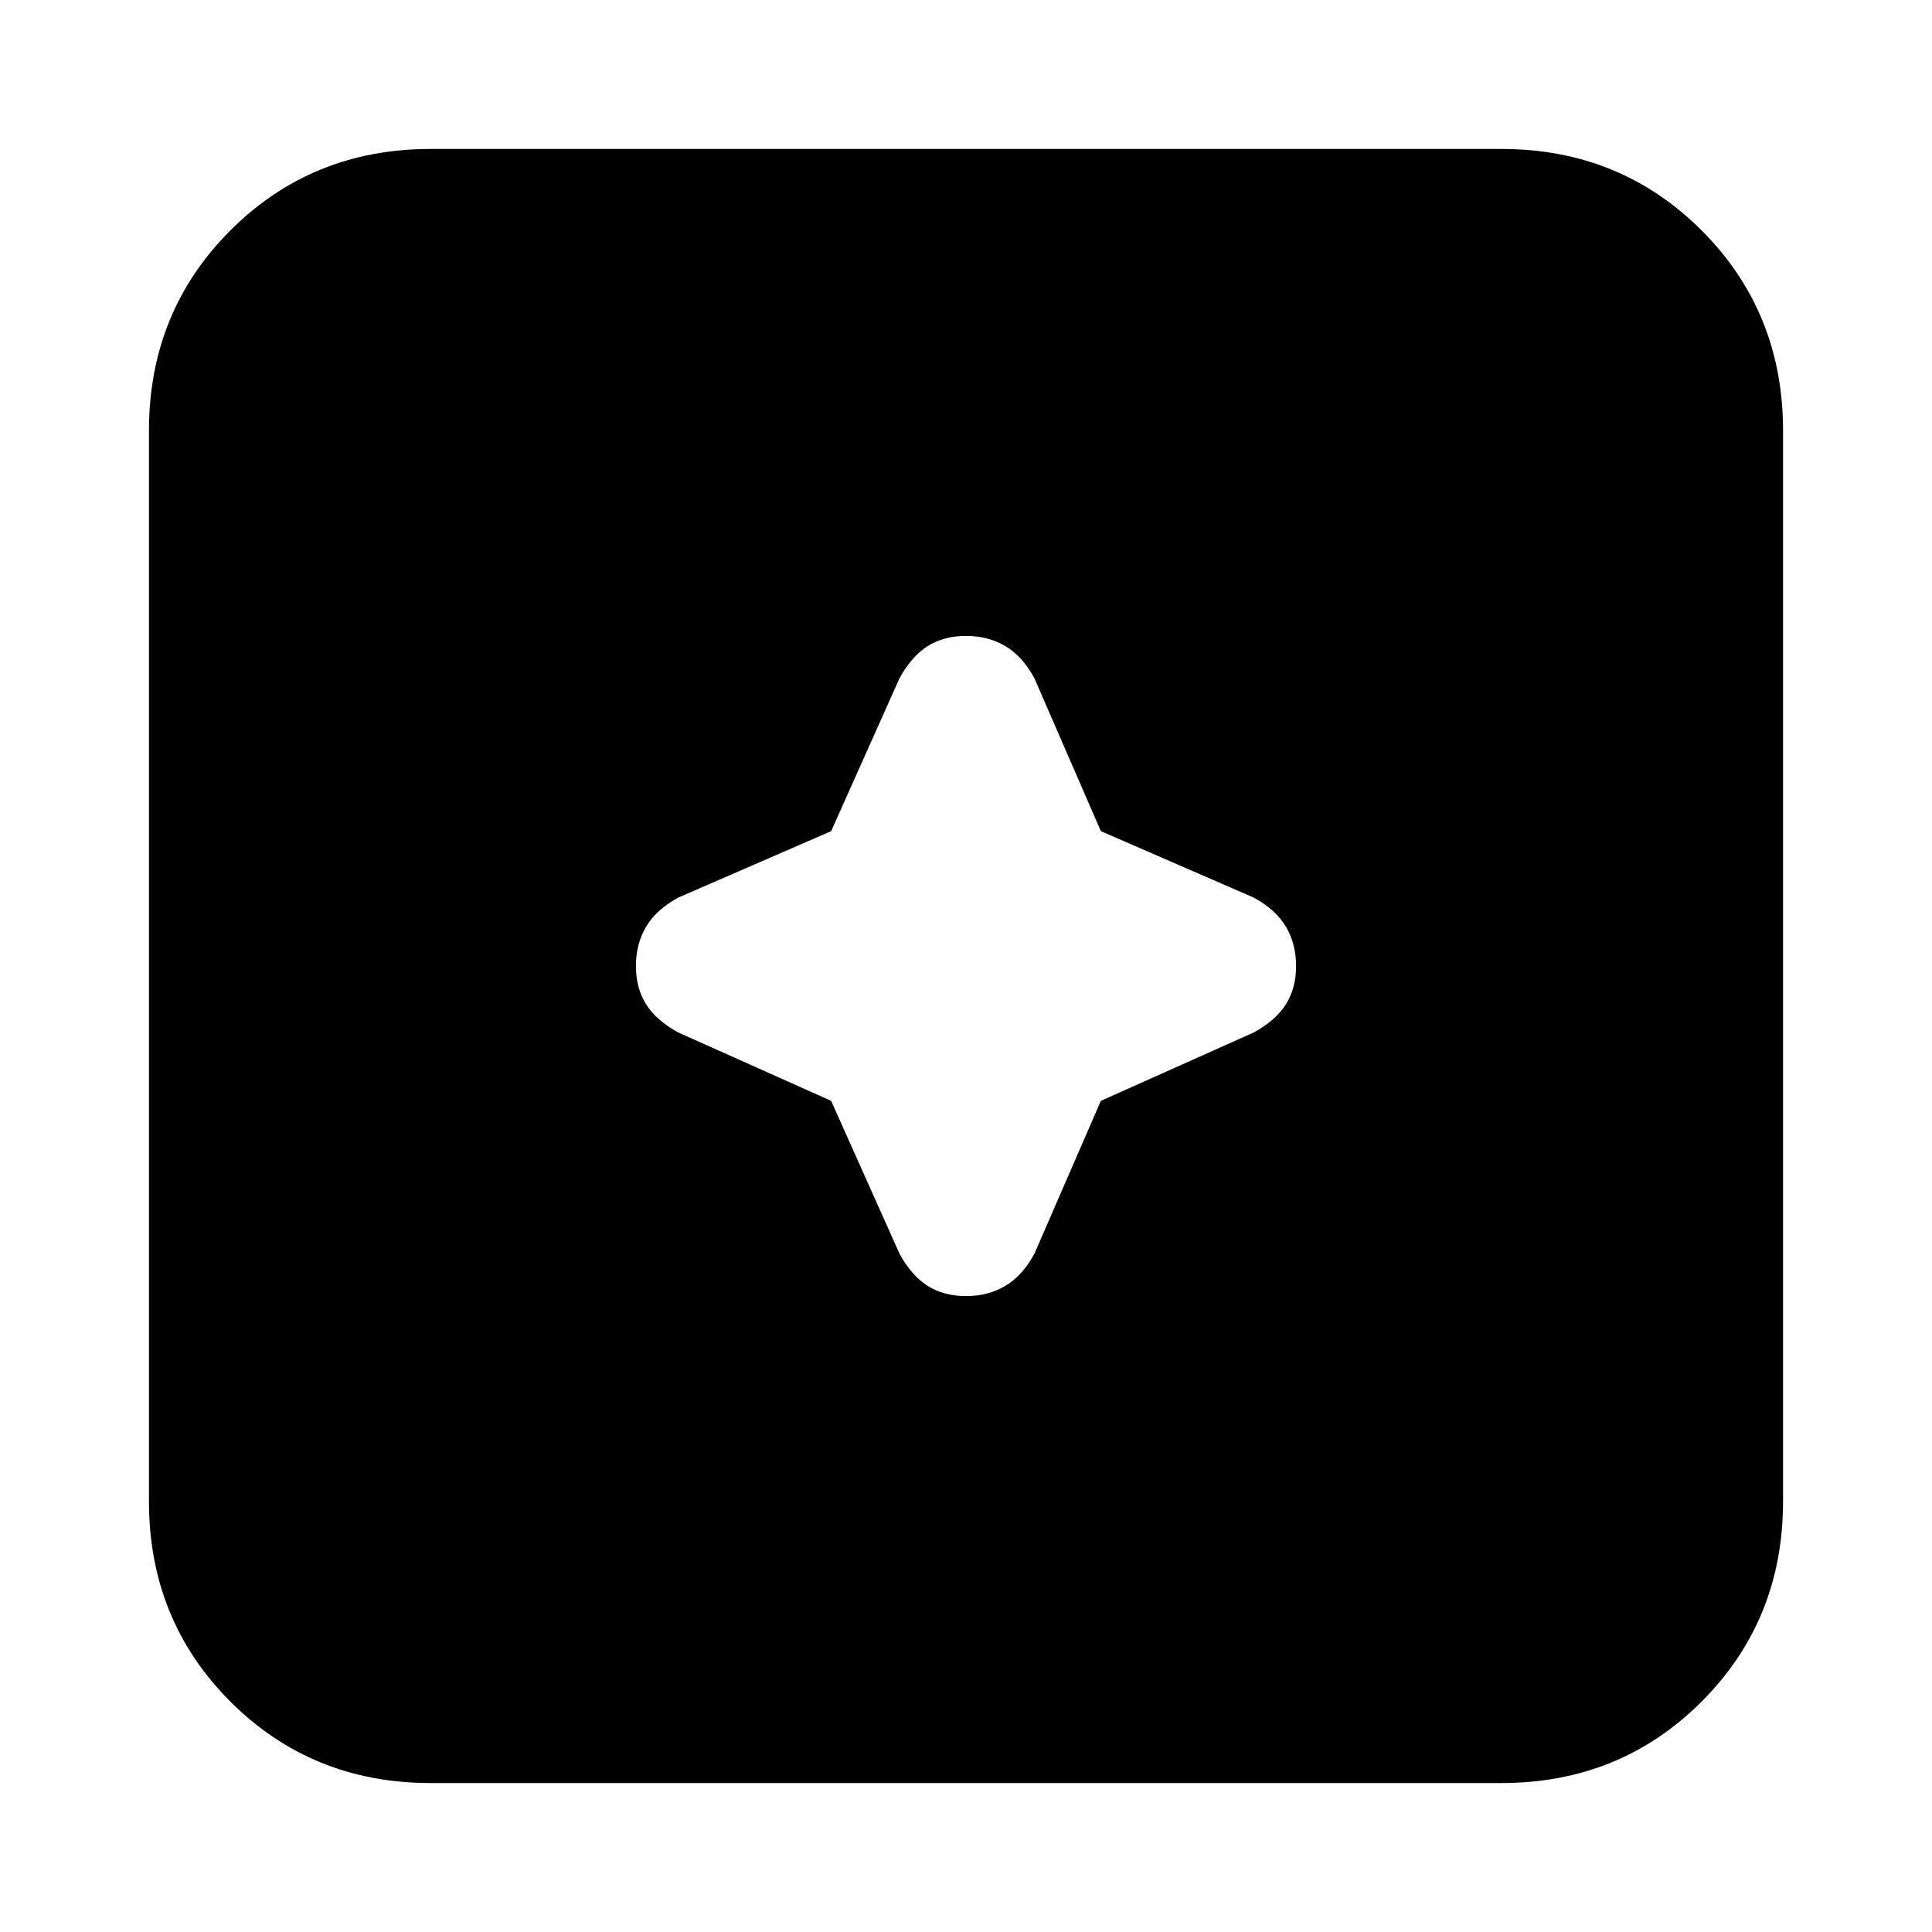 <svg xmlns="http://www.w3.org/2000/svg" height="20" width="20"><path d="M10 13.417q.229 0 .406-.105.177-.104.302-.333l.688-1.583 1.583-.708q.229-.126.333-.292.105-.167.105-.396t-.105-.406q-.104-.177-.333-.302l-1.583-.688-.688-1.583q-.125-.229-.302-.333-.177-.105-.406-.105-.229 0-.396.105-.166.104-.292.333l-.708 1.583-1.583.688q-.229.125-.333.302-.105.177-.105.406 0 .229.105.396.104.166.333.292l1.583.708.708 1.583q.126.229.292.333.167.105.396.105Zm-5.542 5.041q-1.229 0-2.073-.843-.843-.844-.843-2.073V4.458q0-1.229.843-2.073.844-.843 2.073-.843h11.084q1.229 0 2.073.843.843.844.843 2.073v11.084q0 1.229-.843 2.073-.844.843-2.073.843Z"/></svg>